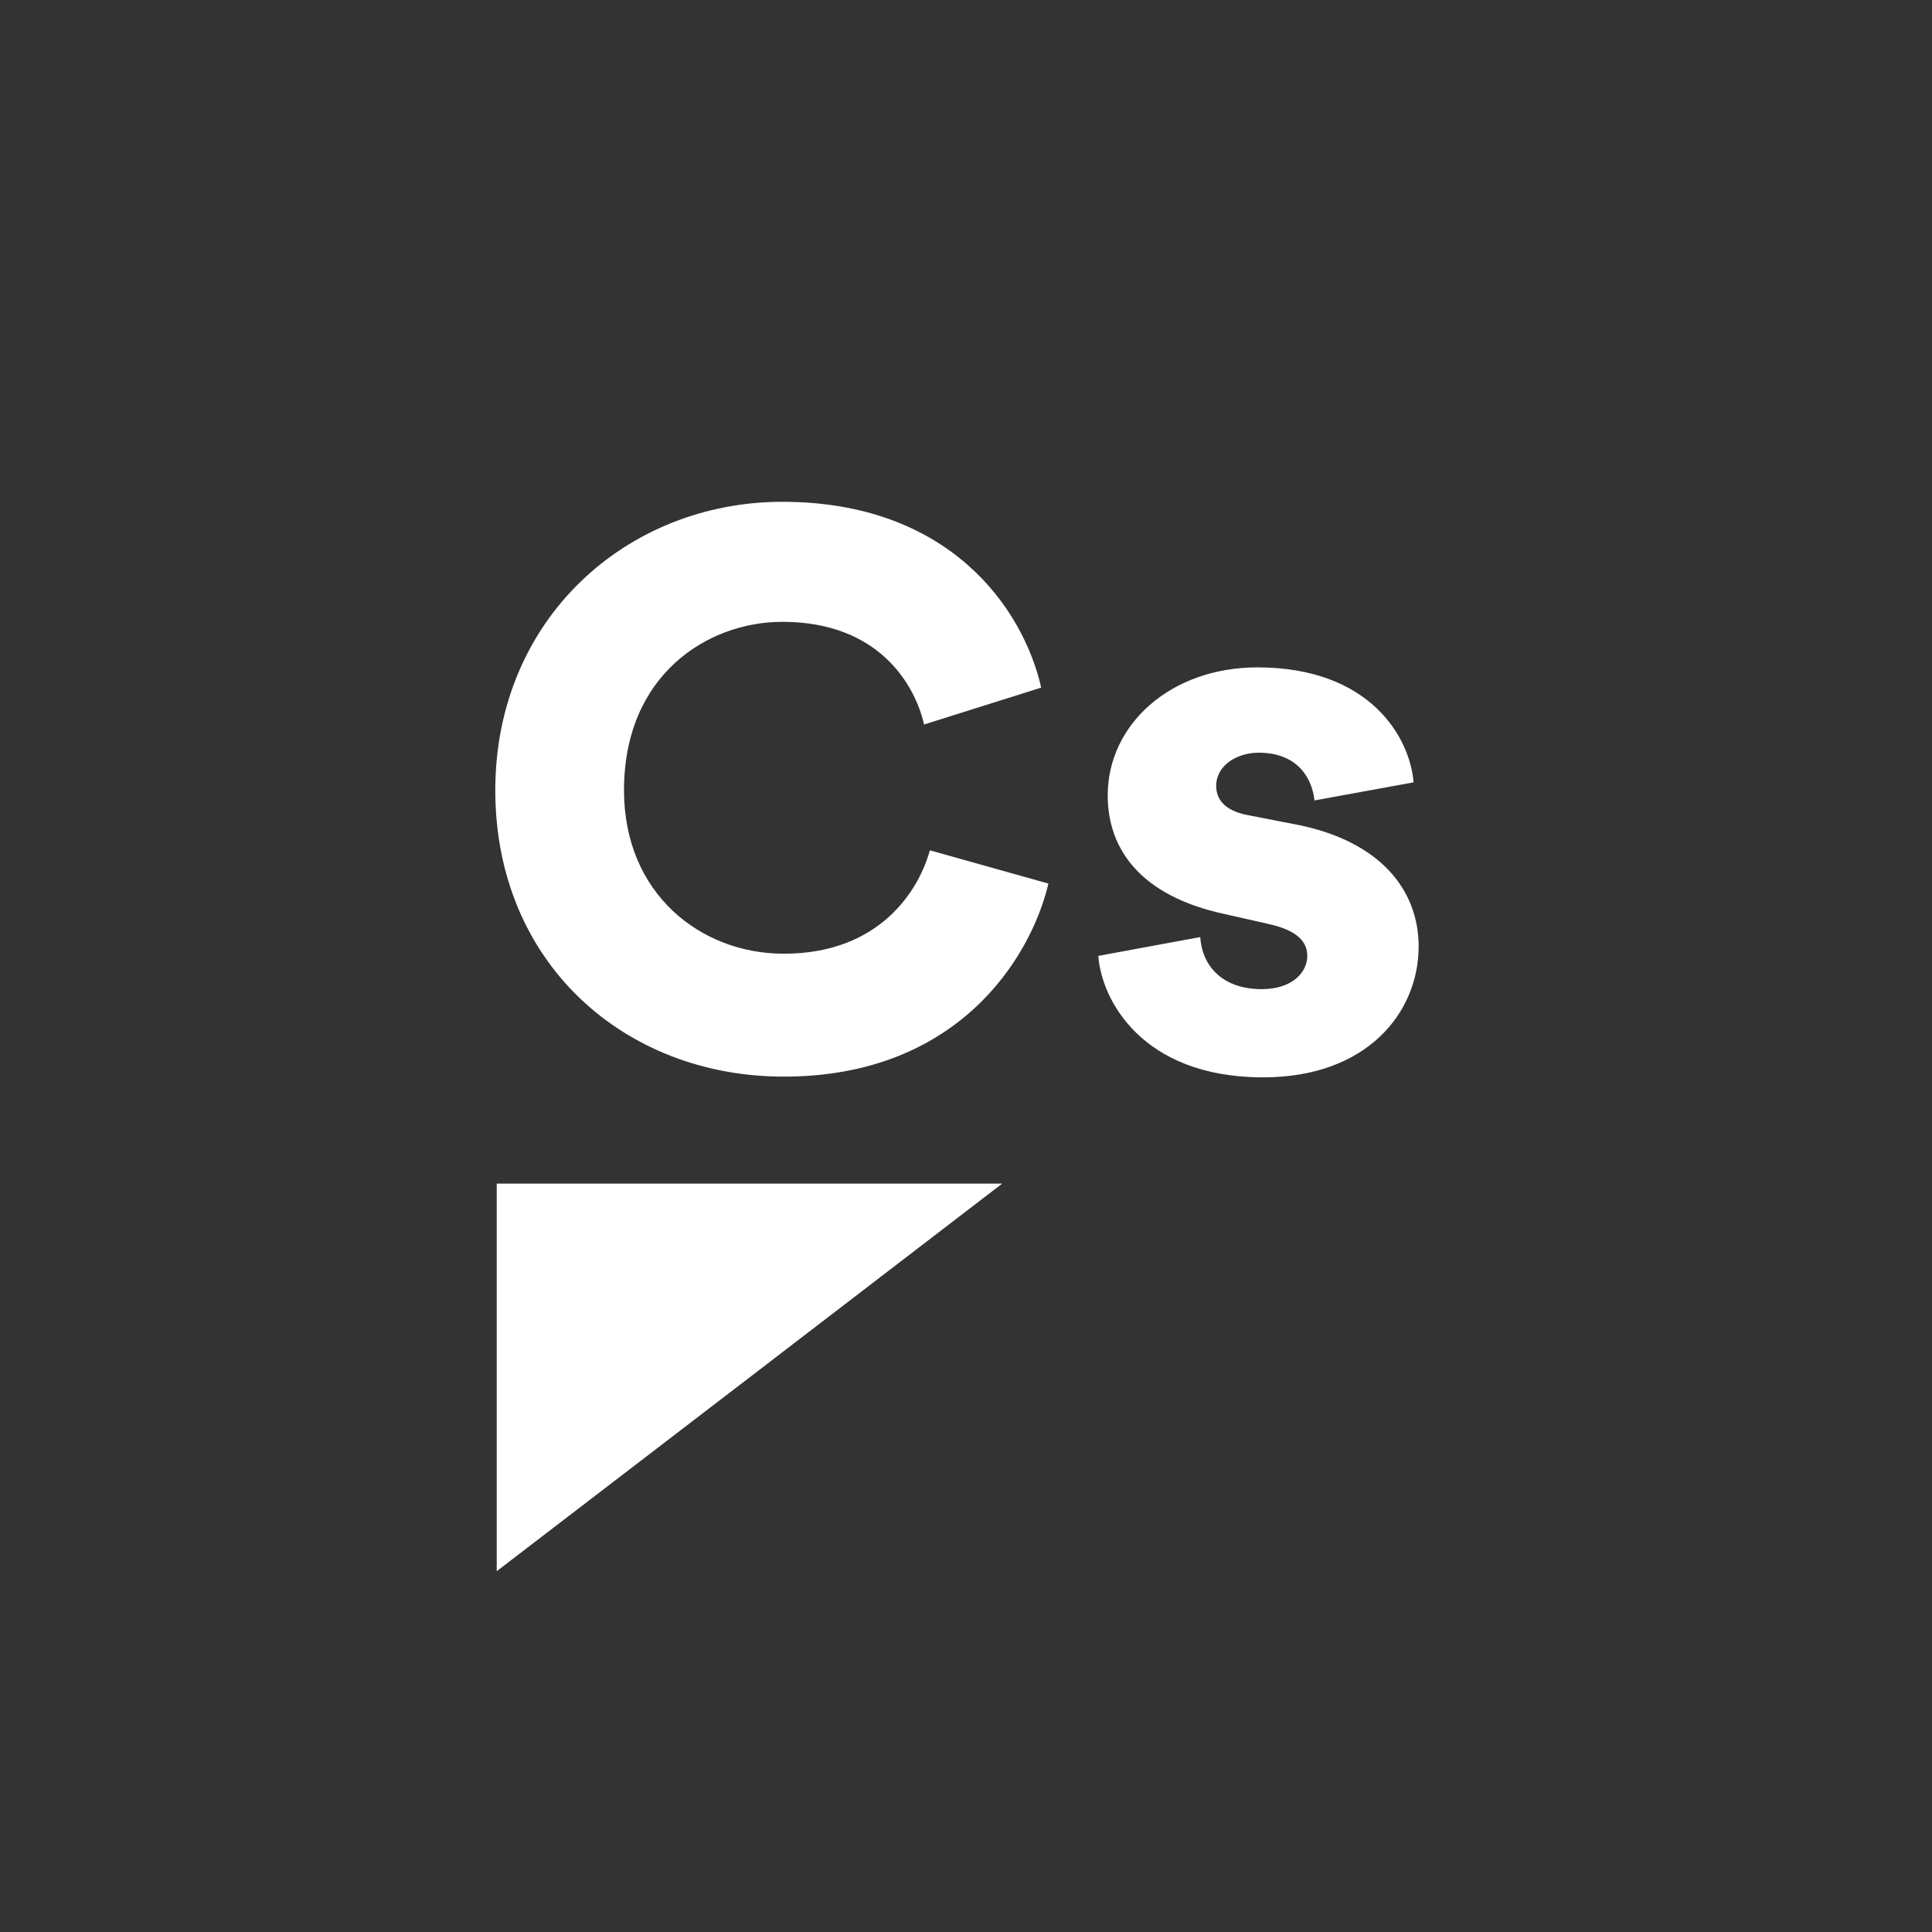 <?xml version="1.0" encoding="utf-8"?>
<!-- Generator: Adobe Illustrator 22.0.1, SVG Export Plug-In . SVG Version: 6.00 Build 0)  -->
<svg version="1.1"
	 id="Capa_1" inkscape:version="0.92.1 r15371" sodipodi:docname="Logotipo_del_PSOE.svg" xmlns:cc="http://creativecommons.org/ns#" xmlns:dc="http://purl.org/dc/elements/1.1/" xmlns:inkscape="http://www.inkscape.org/namespaces/inkscape" xmlns:rdf="http://www.w3.org/1999/02/22-rdf-syntax-ns#" xmlns:sodipodi="http://sodipodi.sourceforge.net/DTD/sodipodi-0.dtd" xmlns:svg="http://www.w3.org/2000/svg"
	 xmlns="http://www.w3.org/2000/svg" xmlns:xlink="http://www.w3.org/1999/xlink" x="0px" y="0px" viewBox="0 0 267.2 267.2"
	 style="enable-background:new 0 0 267.2 267.2;" xml:space="preserve">
<rect x="0" y="0" width="267.2" height="267.2" fill="#333333" stroke="none"/>
<style type="text/css">
	.st0{fill:#FFFFFF;}
</style>
<path class="st0" d="M166,129.6c0.2,3.7,2.8,7.2,8.5,7.2c4.2,0,6.3-2.3,6.3-4.6c0-1.9-1.3-3.5-5.3-4.4l-6.2-1.4
	c-11.5-2.5-16.1-8.9-16.1-16.4c0-9.8,8.7-17.7,20.7-17.7c15.6,0,21.1,9.7,21.6,15.9l-13.7,2.5c-0.4-3.5-2.7-6.6-7.7-6.6
	c-3.1,0-5.9,1.8-5.9,4.6c0,2.3,1.8,3.5,4.2,4l7.2,1.4c11.2,2.3,16.6,8.9,16.6,16.8c0,9.1-7.1,18.1-21.5,18.1
	c-16.9,0-22.4-10.9-22.8-16.8L166,129.6z M68.5,109.3c0-23.7,18.2-39.9,39.7-39.9c23.1,0,33.3,14.7,35.8,25.7l-16.2,5.1
	c-1.2-5.3-6.1-14.2-19.6-14.2c-10.3,0-21.9,7.3-21.9,23.3c0,14.3,10.6,22.6,22.1,22.6c13.3,0,18.7-8.8,20.2-14.3l16.4,4.6
	c-2.5,10.5-12.7,26.7-36.6,26.7C86.3,148.9,68.5,133.1,68.5,109.3 M68.7,163.7l0,53.6c0,0,69.8-53.5,69.9-53.6L68.7,163.7z"/>
</svg>
